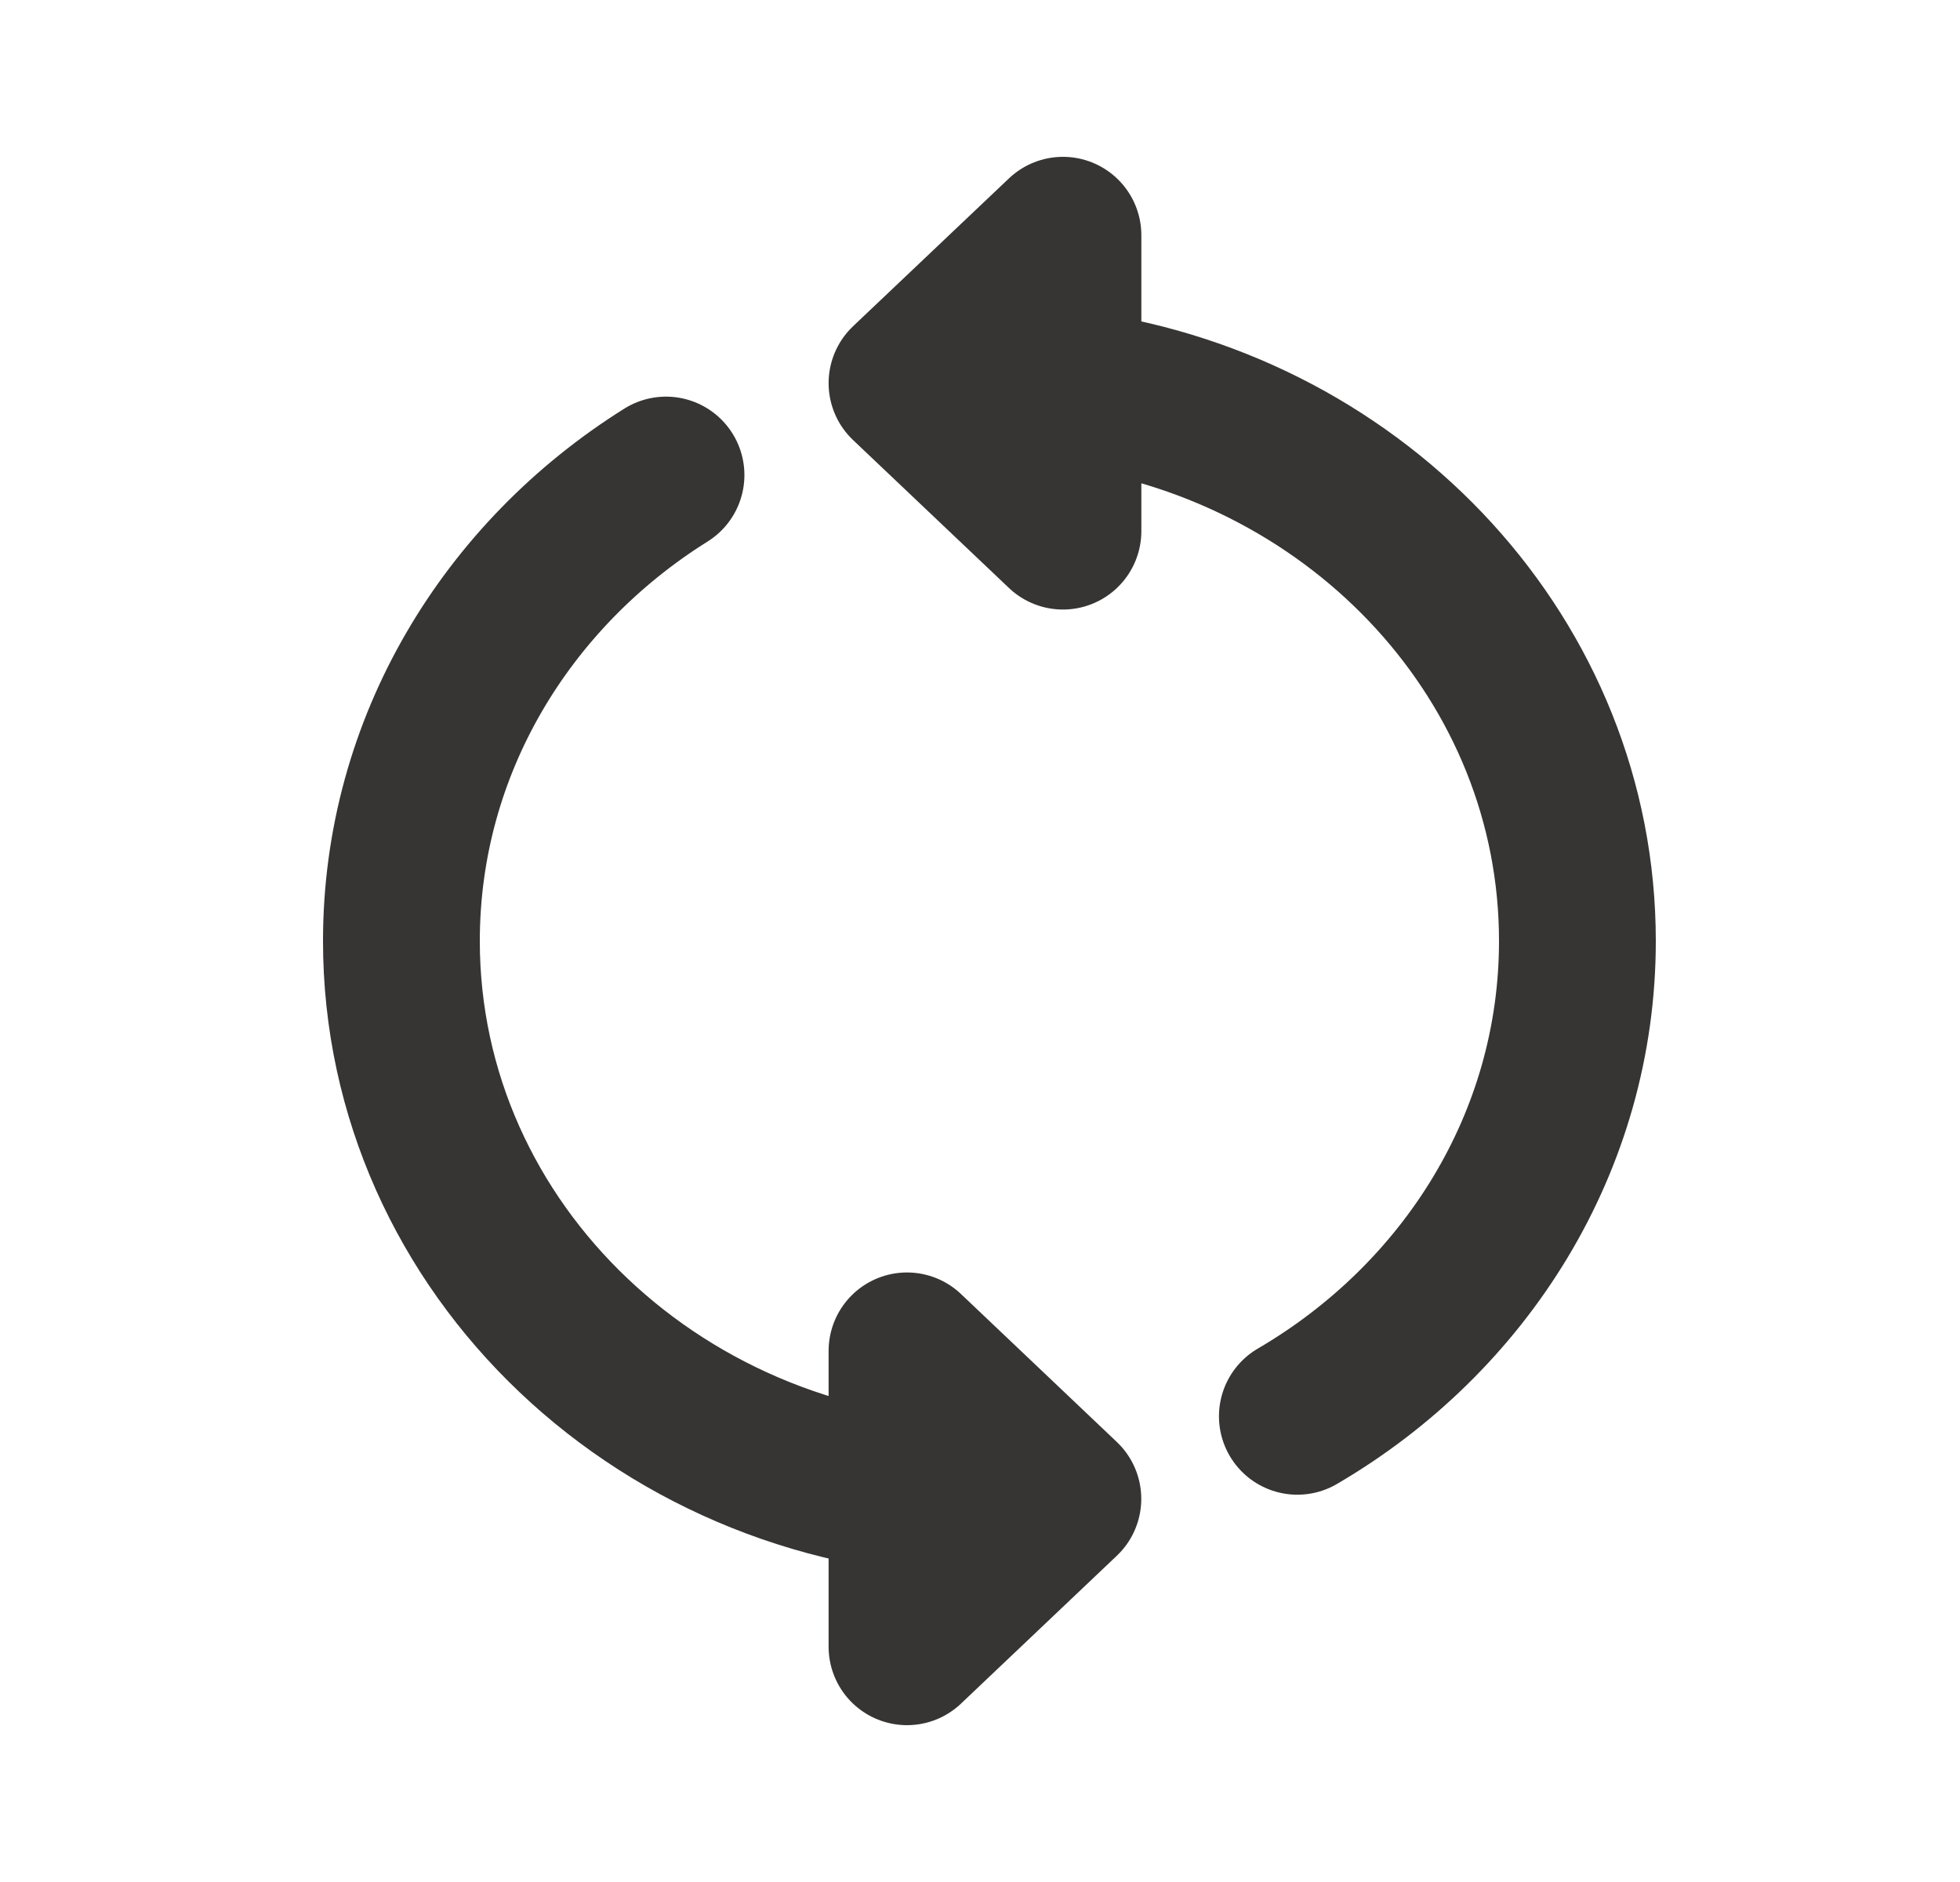 <svg width="25" height="24" viewBox="0 0 25 24" fill="none" xmlns="http://www.w3.org/2000/svg">
<path d="M12.62 19.113C8.478 19.113 5.12 15.929 5.12 12C5.12 9.516 6.462 7.33 8.495 6.058M13.756 4.968C17.359 5.487 20.12 8.438 20.12 12C20.12 14.563 18.691 16.809 16.548 18.061M13.558 6.773L11.569 4.886L13.558 3V6.773ZM11.569 17.227L13.557 19.114L11.569 21L11.569 17.227Z" stroke="#363533" stroke-width="2" stroke-linecap="round" stroke-linejoin="round"/>
</svg>
